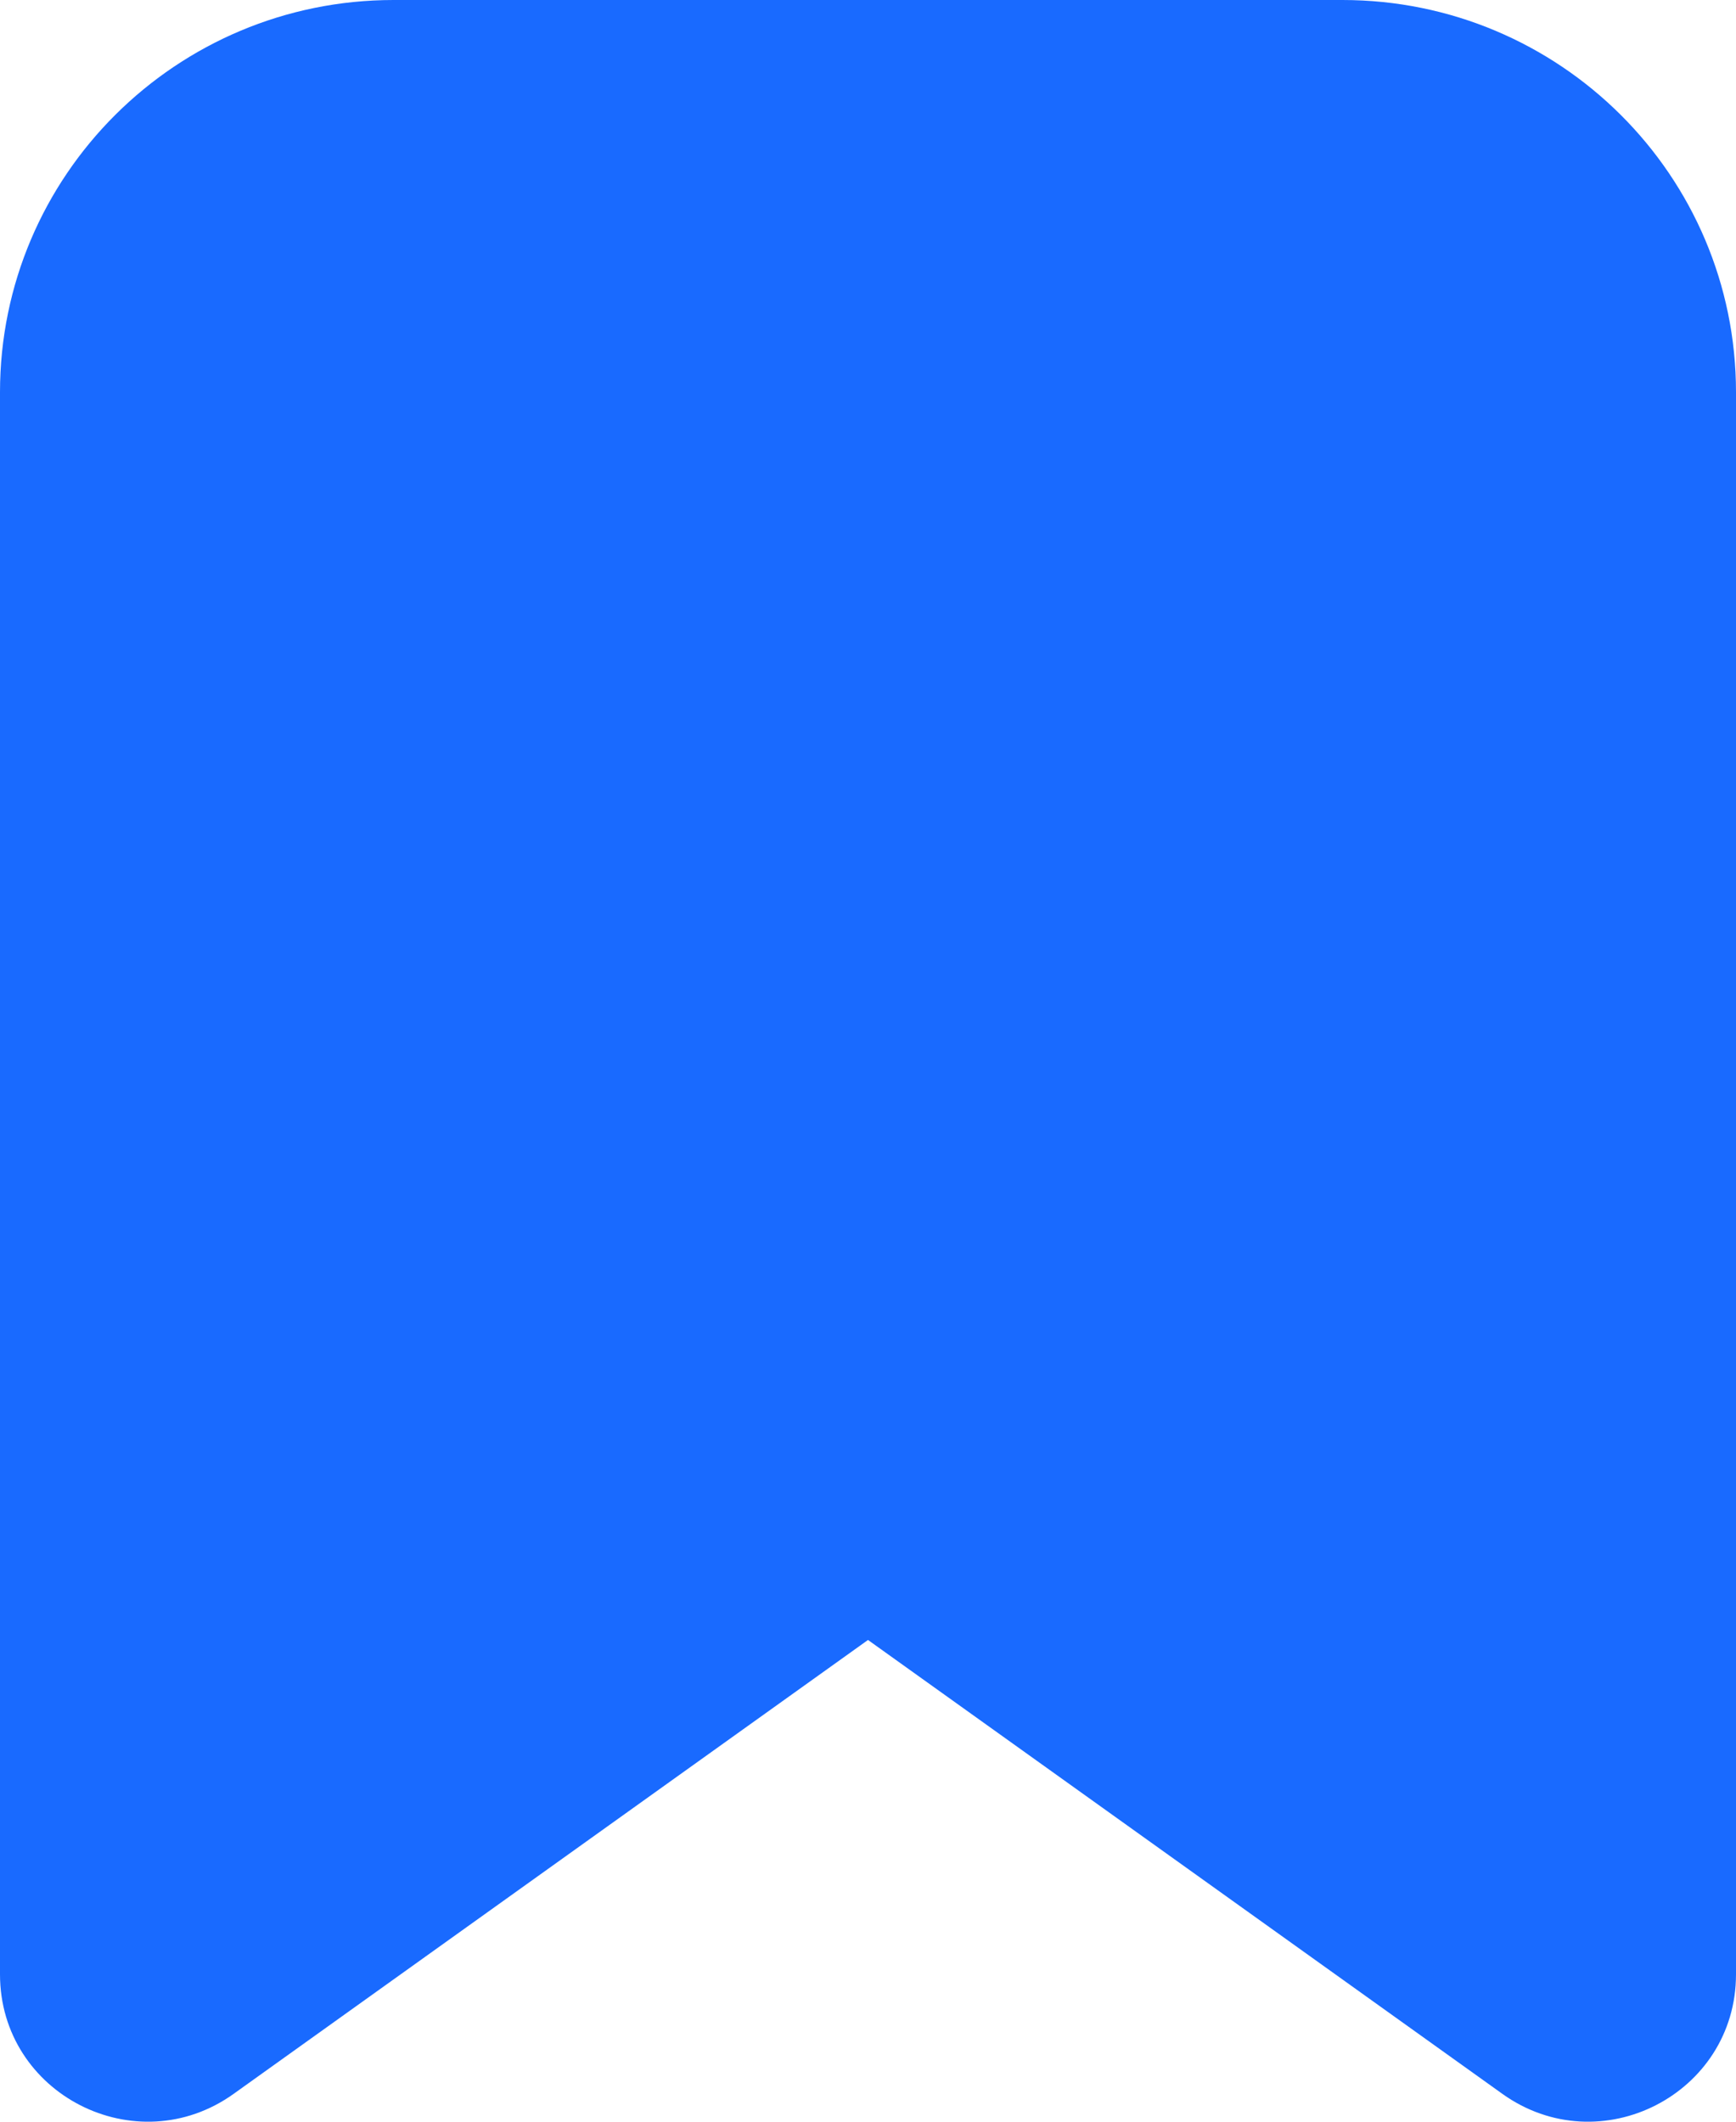 <svg width="18" height="22" viewBox="0 0 18 22" fill="none" xmlns="http://www.w3.org/2000/svg">
<path fill-rule="evenodd" clip-rule="evenodd" d="M0 4.067C0 1.821 1.827 0 4.081 0H13.919C16.173 0 18 1.821 18 4.067V20.472C18 21.715 16.59 22.436 15.577 21.711L9 17.005L2.423 21.711C1.411 22.436 0 21.715 0 20.472V4.067Z" fill="#196AFF"/>
</svg>
